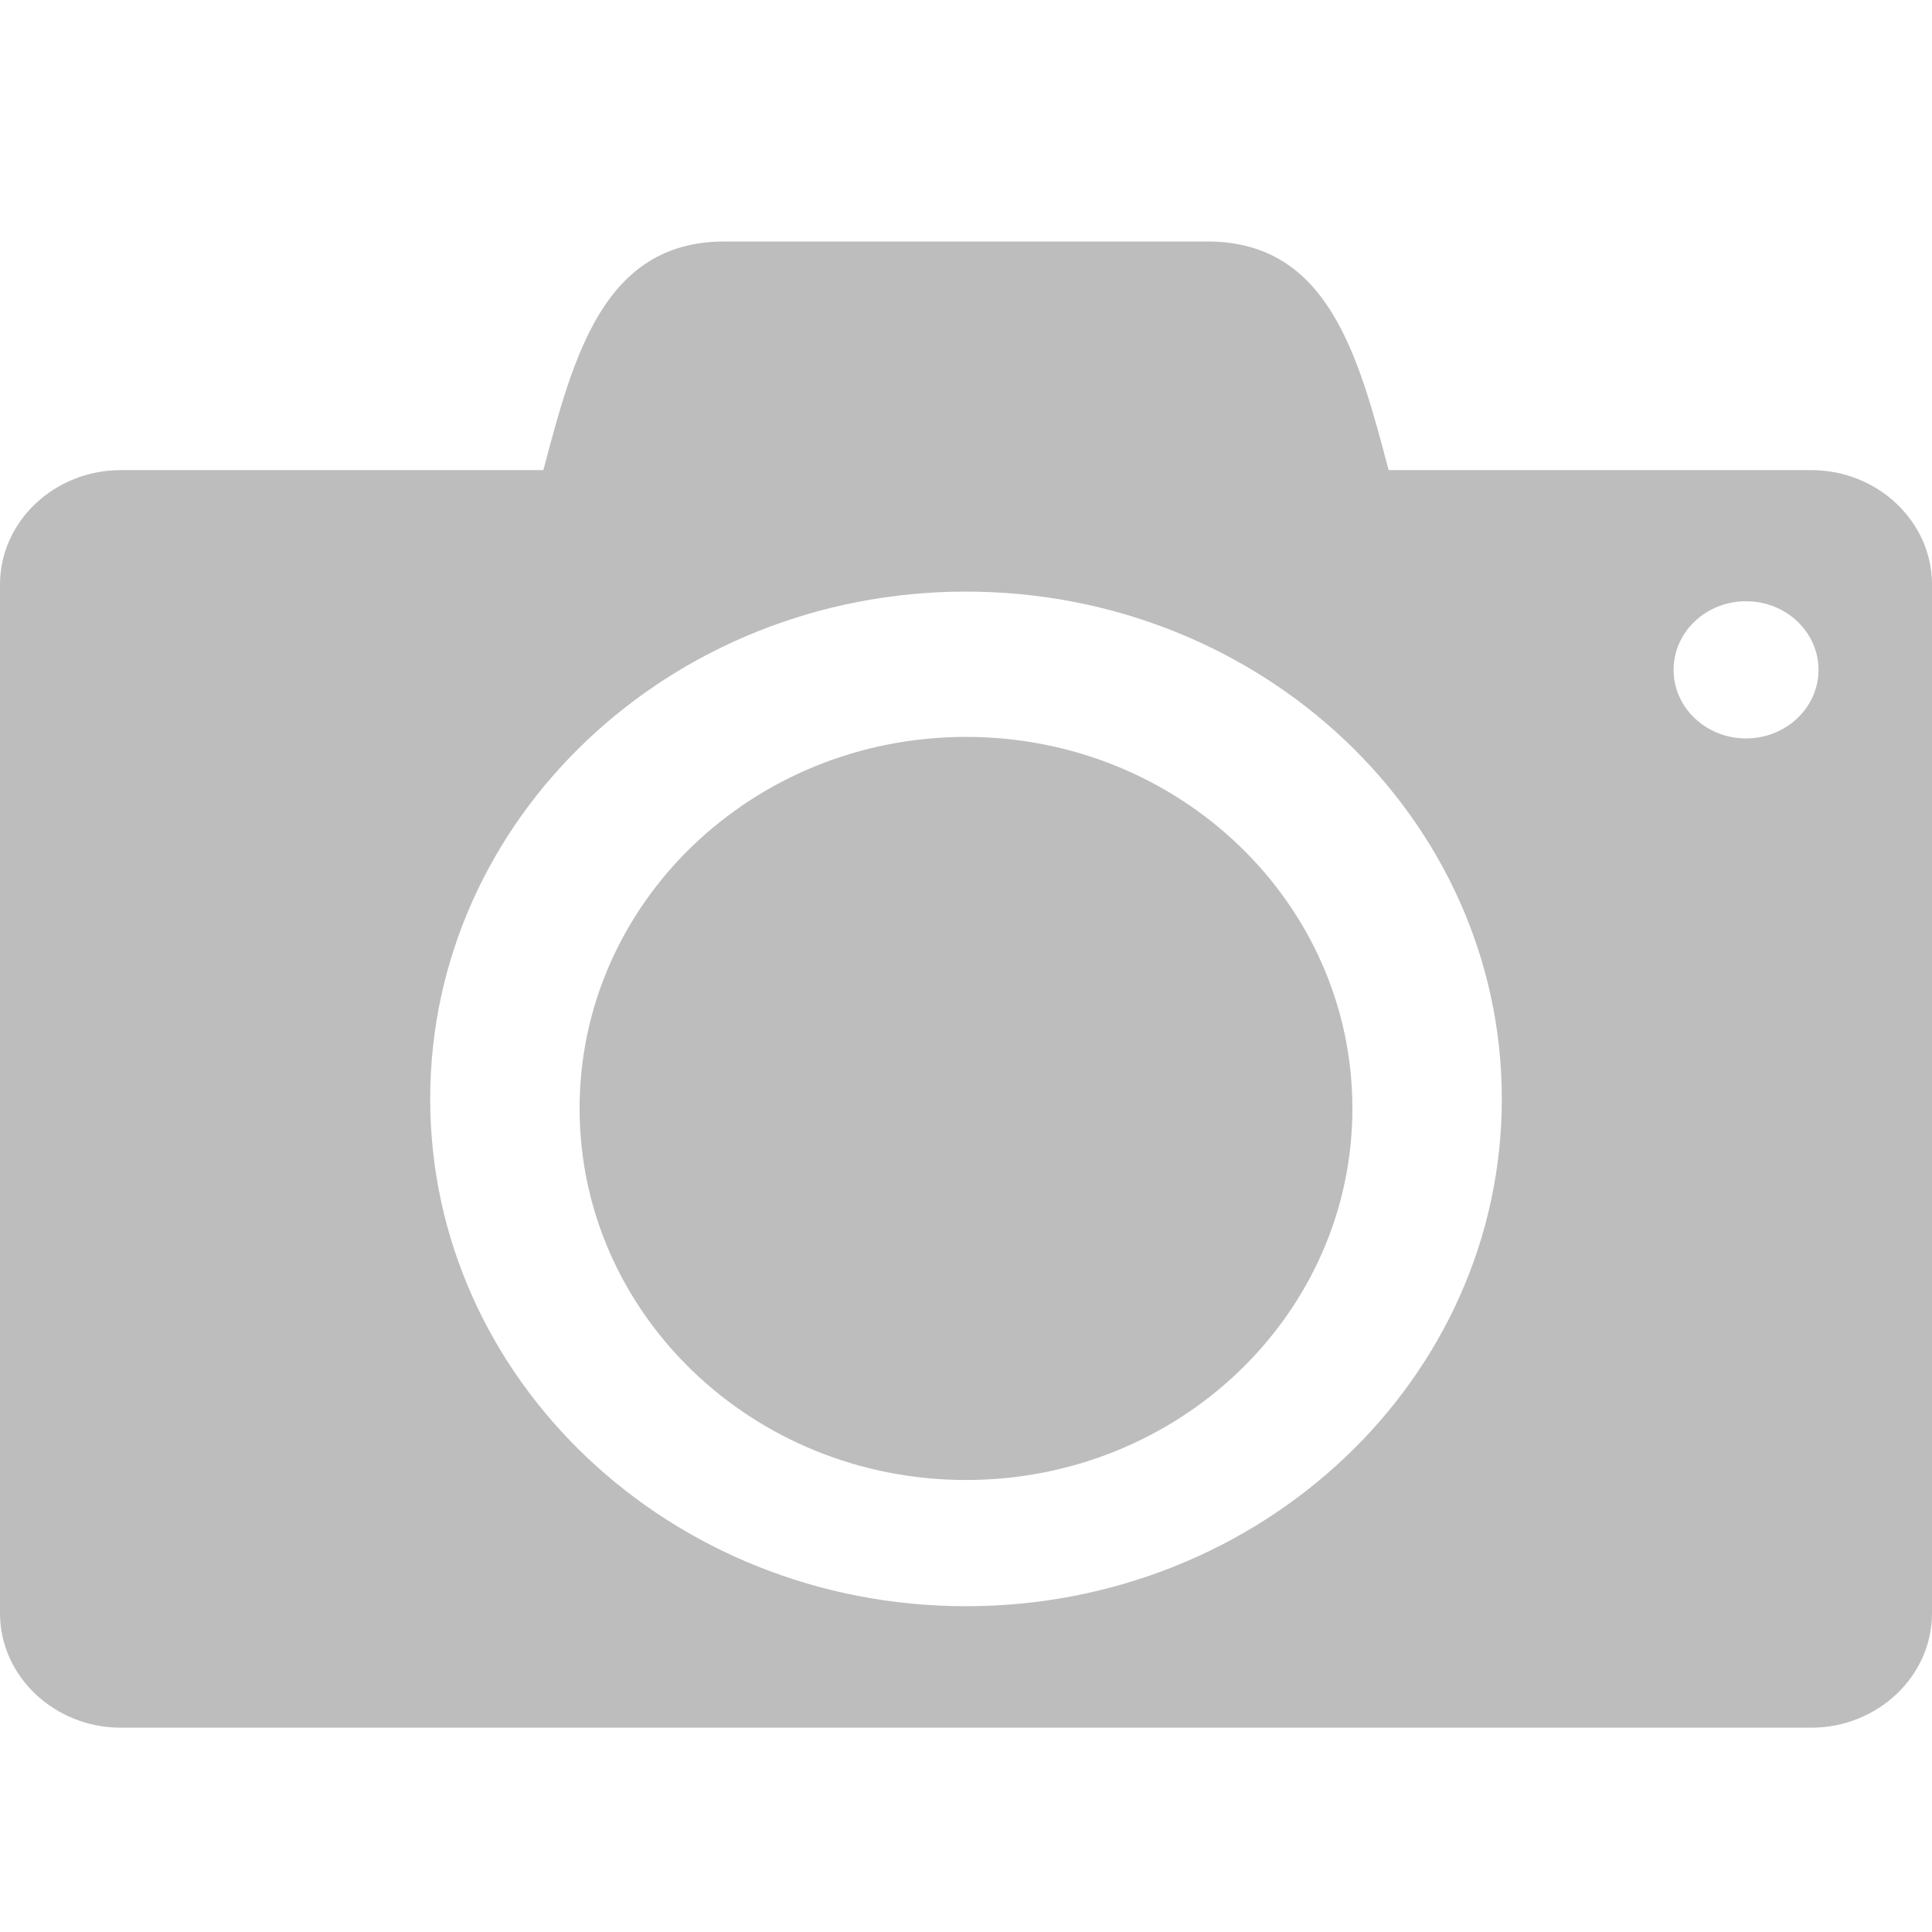 <?xml version="1.0" encoding="UTF-8"?>
<svg width="24px" height="24px" viewBox="0 0 24 24" version="1.1" xmlns="http://www.w3.org/2000/svg" xmlns:xlink="http://www.w3.org/1999/xlink">
    <!-- Generator: sketchtool 53.2 (72643) - https://sketchapp.com -->
    <title>7A9D8722-3418-4BF3-921B-470A60844D6D</title>
    <desc>Created with sketchtool.</desc>
    <g id="FINAL" stroke="none" stroke-width="1" fill="none" fill-rule="evenodd">
        <g id="4-Stack-Rawfiles" transform="translate(-20, -178)" fill="#BDBDBD">
            <g id="ic-rec-blue" transform="translate(20, 178)">
                <path d="M12,9.154 C9.349,9.154 7.2,11.22 7.2,13.769 C7.2,16.318 9.349,18.385 12,18.385 C14.651,18.385 16.8,16.318 16.8,13.769 C16.8,11.22 14.651,9.154 12,9.154" id="Fill-1"></path>
                <path d="M21.69,9.173 C21.193,9.173 20.79,8.791 20.79,8.321 C20.79,7.85 21.193,7.469 21.69,7.469 C22.187,7.469 22.59,7.85 22.59,8.321 C22.59,8.791 22.187,9.173 21.69,9.173 M12,19.953 C8.324,19.953 5.344,17.131 5.344,13.651 C5.344,10.171 8.324,7.349 12,7.349 C15.676,7.349 18.656,10.17 18.656,13.651 C18.656,17.131 15.676,19.953 12,19.953 M22.5,5.84 L17.25,5.84 C16.875,4.42 16.5,3 15,3 L9,3 C7.5,3 7.125,4.42 6.75,5.84 L1.5,5.84 C0.675,5.84 0,6.479 0,7.26 L0,20.041 C0,20.822 0.675,21.462 1.5,21.462 L22.5,21.462 C23.325,21.462 24,20.822 24,20.041 L24,7.26 C24,6.479 23.325,5.84 22.5,5.84" id="Fill-3"></path>
            </g>
        </g>
    </g>
</svg>
